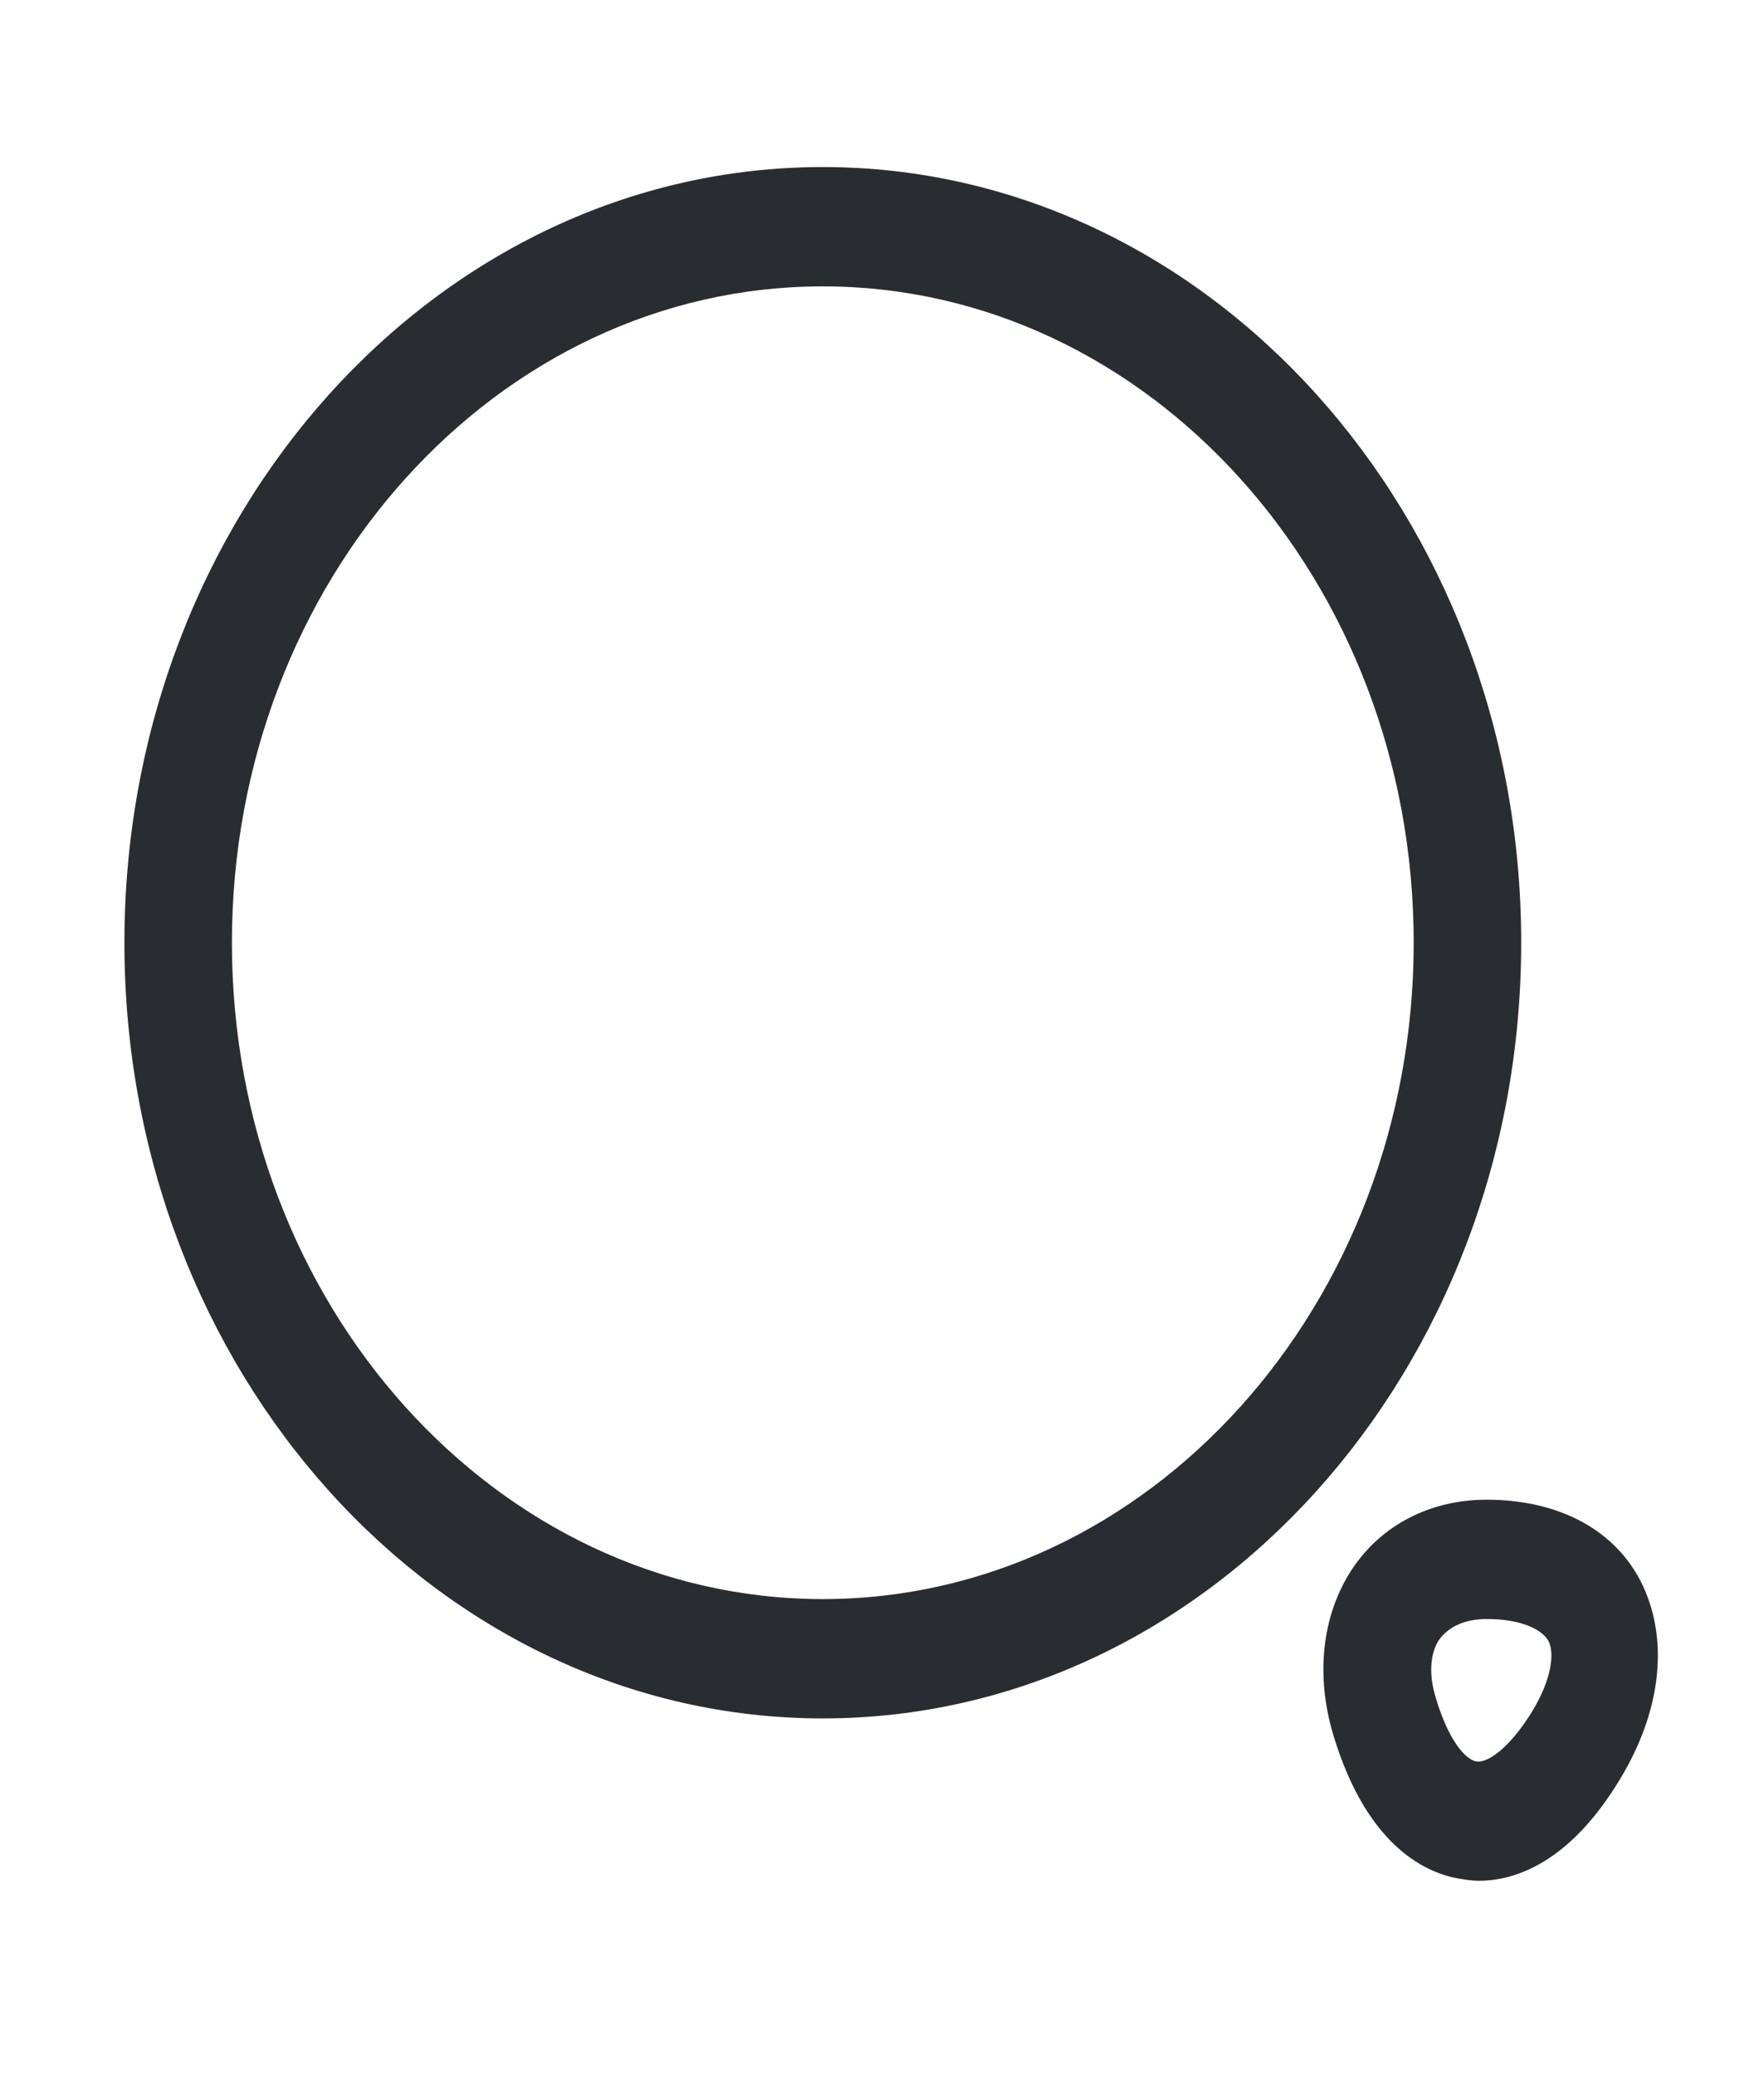 <svg width="17" height="20" viewBox="0 0 17 20" fill="none" xmlns="http://www.w3.org/2000/svg">
<path d="M7.929 16.562C4.216 16.562 1.199 13.211 1.199 9.086C1.199 4.961 4.216 1.61 7.929 1.61C11.643 1.61 14.66 4.961 14.66 9.086C14.66 13.211 11.643 16.562 7.929 16.562ZM7.929 2.76C4.789 2.76 2.235 5.597 2.235 9.086C2.235 12.575 4.789 15.412 7.929 15.412C11.07 15.412 13.624 12.575 13.624 9.086C13.624 5.597 11.07 2.76 7.929 2.76Z" fill="#292D32"/>
<path d="M14.251 18.127C14.196 18.127 14.141 18.119 14.092 18.111C13.768 18.066 13.181 17.82 12.85 16.724C12.677 16.149 12.739 15.574 13.022 15.136C13.305 14.7 13.782 14.454 14.327 14.454C15.031 14.454 15.583 14.753 15.832 15.282C16.08 15.811 16.011 16.486 15.618 17.138C15.128 17.958 14.596 18.127 14.251 18.127ZM13.837 16.363C13.954 16.762 14.12 16.961 14.23 16.977C14.341 16.992 14.548 16.846 14.762 16.501C14.962 16.172 14.976 15.934 14.928 15.827C14.879 15.719 14.686 15.604 14.327 15.604C14.113 15.604 13.954 15.681 13.864 15.811C13.782 15.942 13.768 16.141 13.837 16.363Z" fill="#292D32"/>
</svg>
